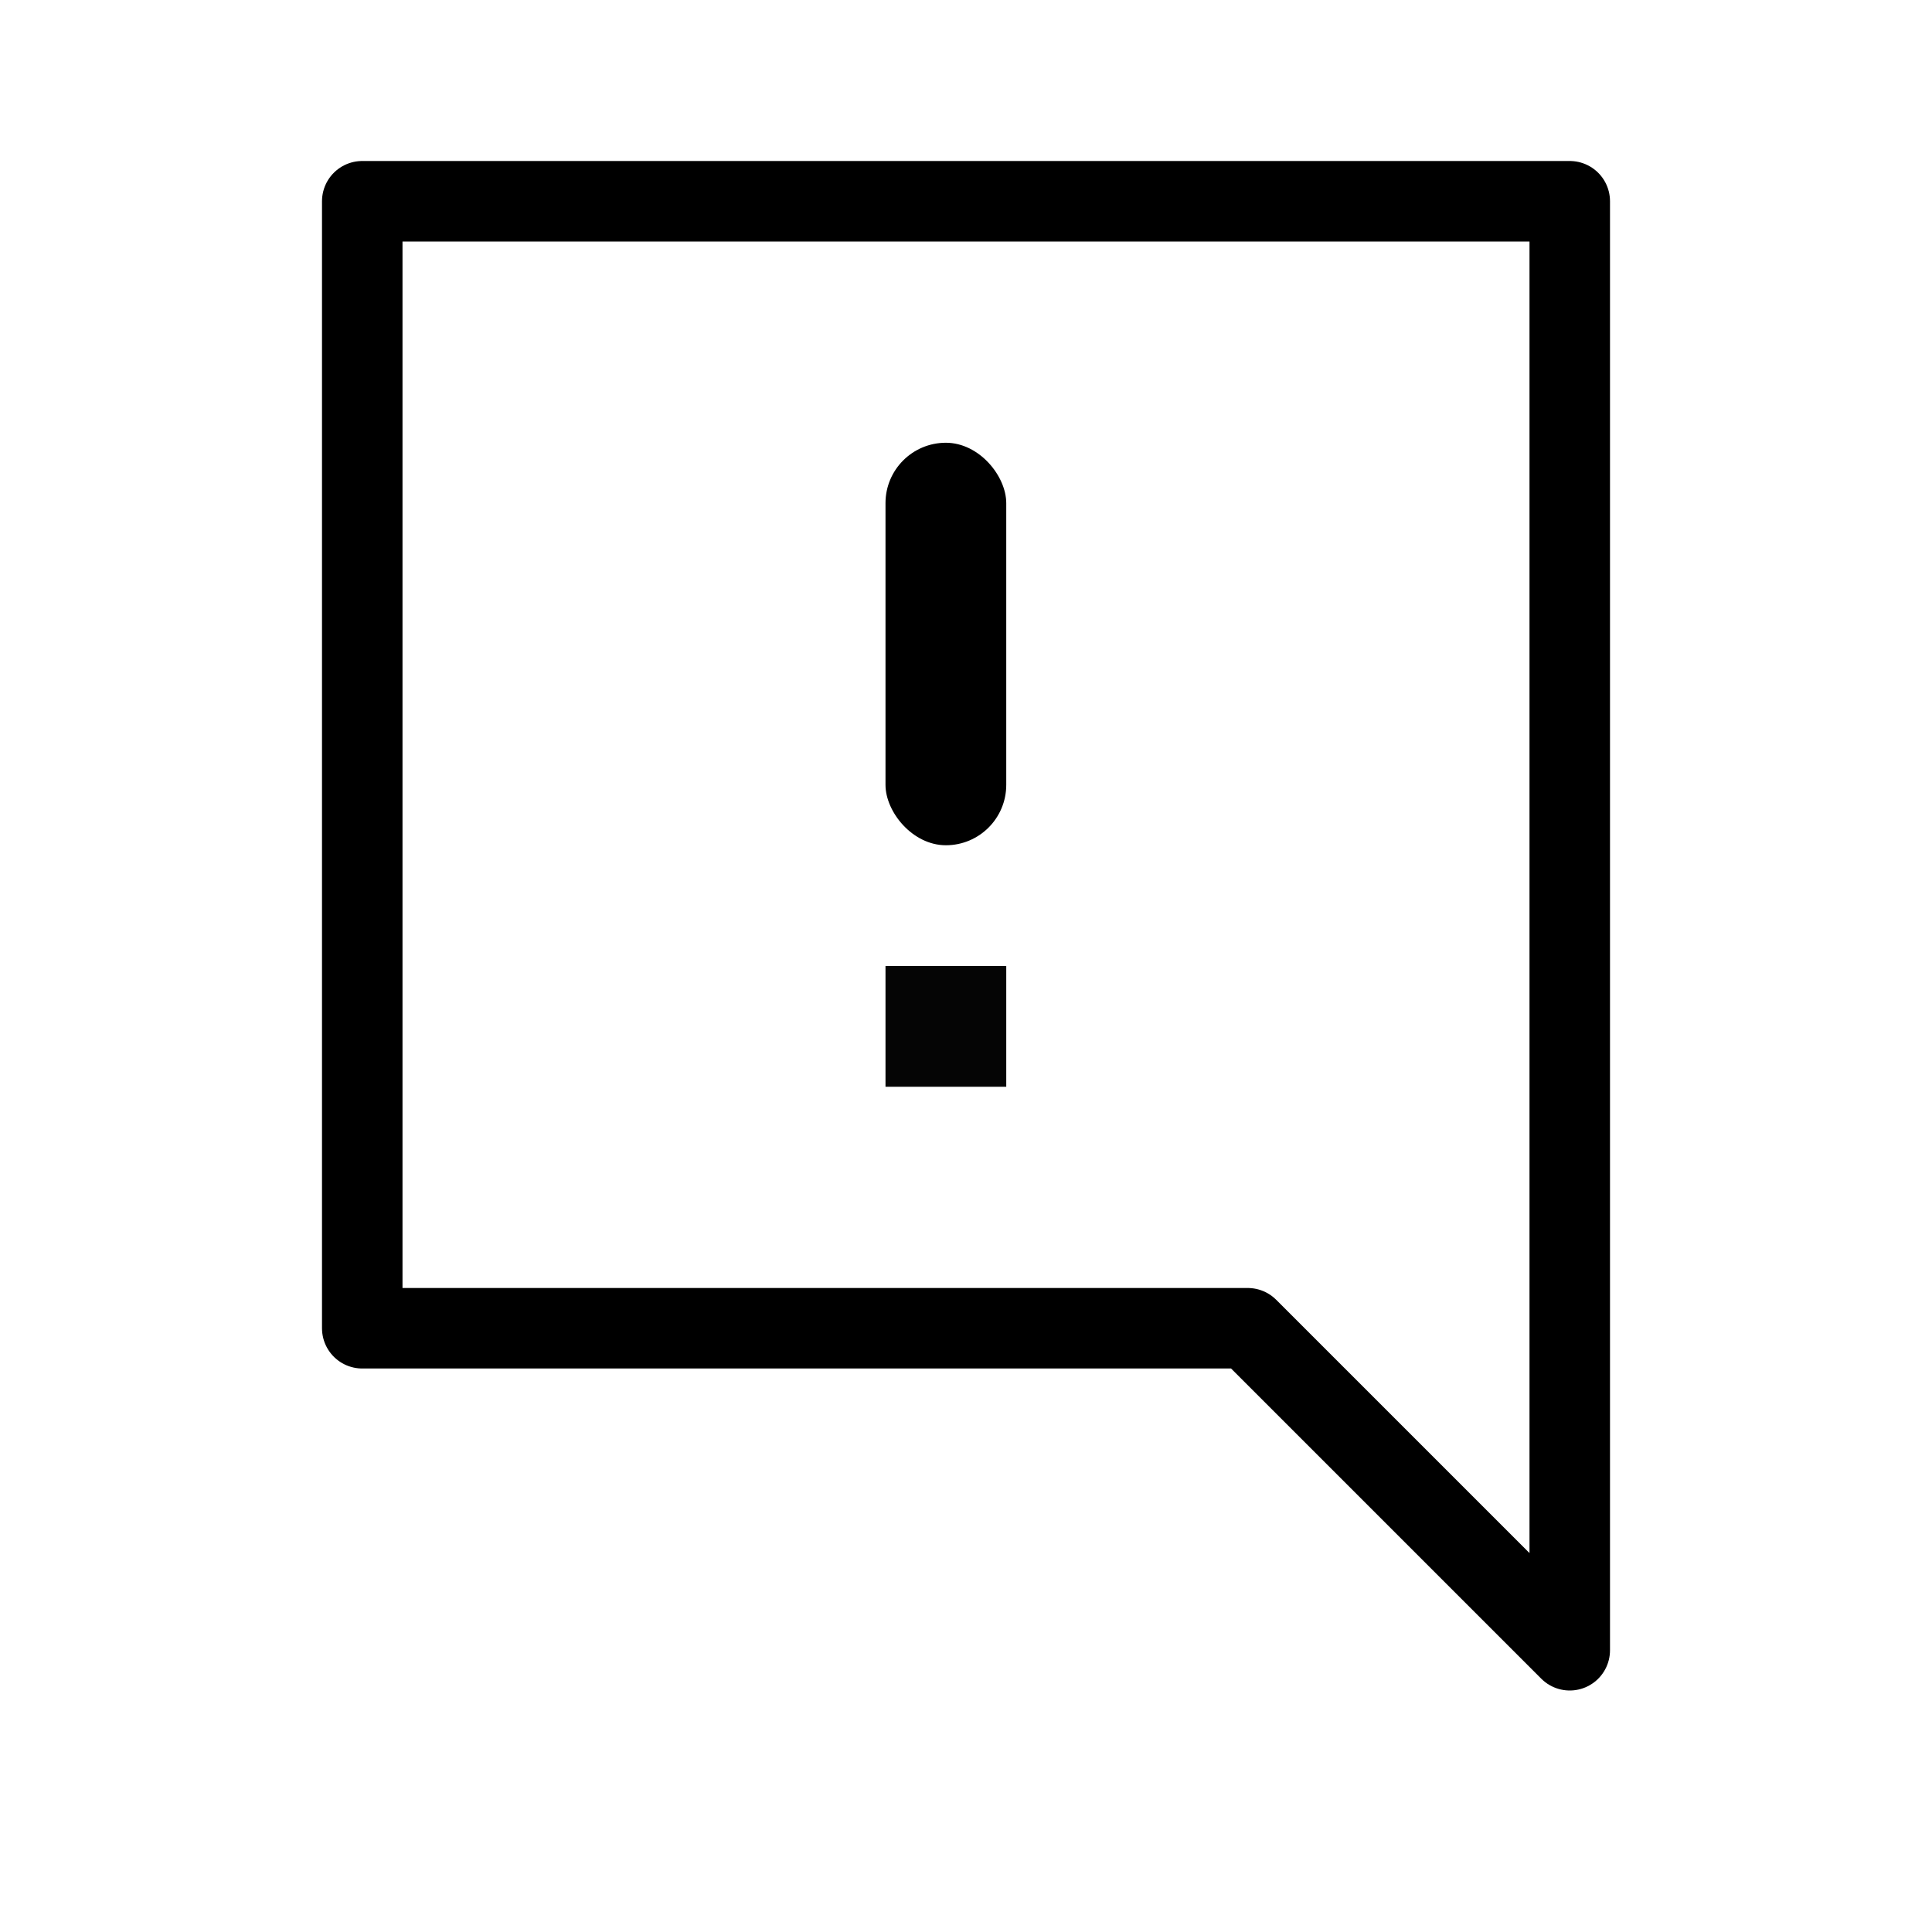 <svg width="24" height="24" viewBox="0 0 24 24" fill="none" xmlns="http://www.w3.org/2000/svg">
<path d="M19.5 2.5H4.5V16.5H15.5L19.5 20.5V2.5Z" stroke="black" stroke-linejoin="round"/>
<rect x="11" y="12" width="1.5" height="1.5" fill="#050505"/>
<rect x="11" y="5.5" width="1.5" height="5" rx="0.75" fill="black"/>
</svg>
